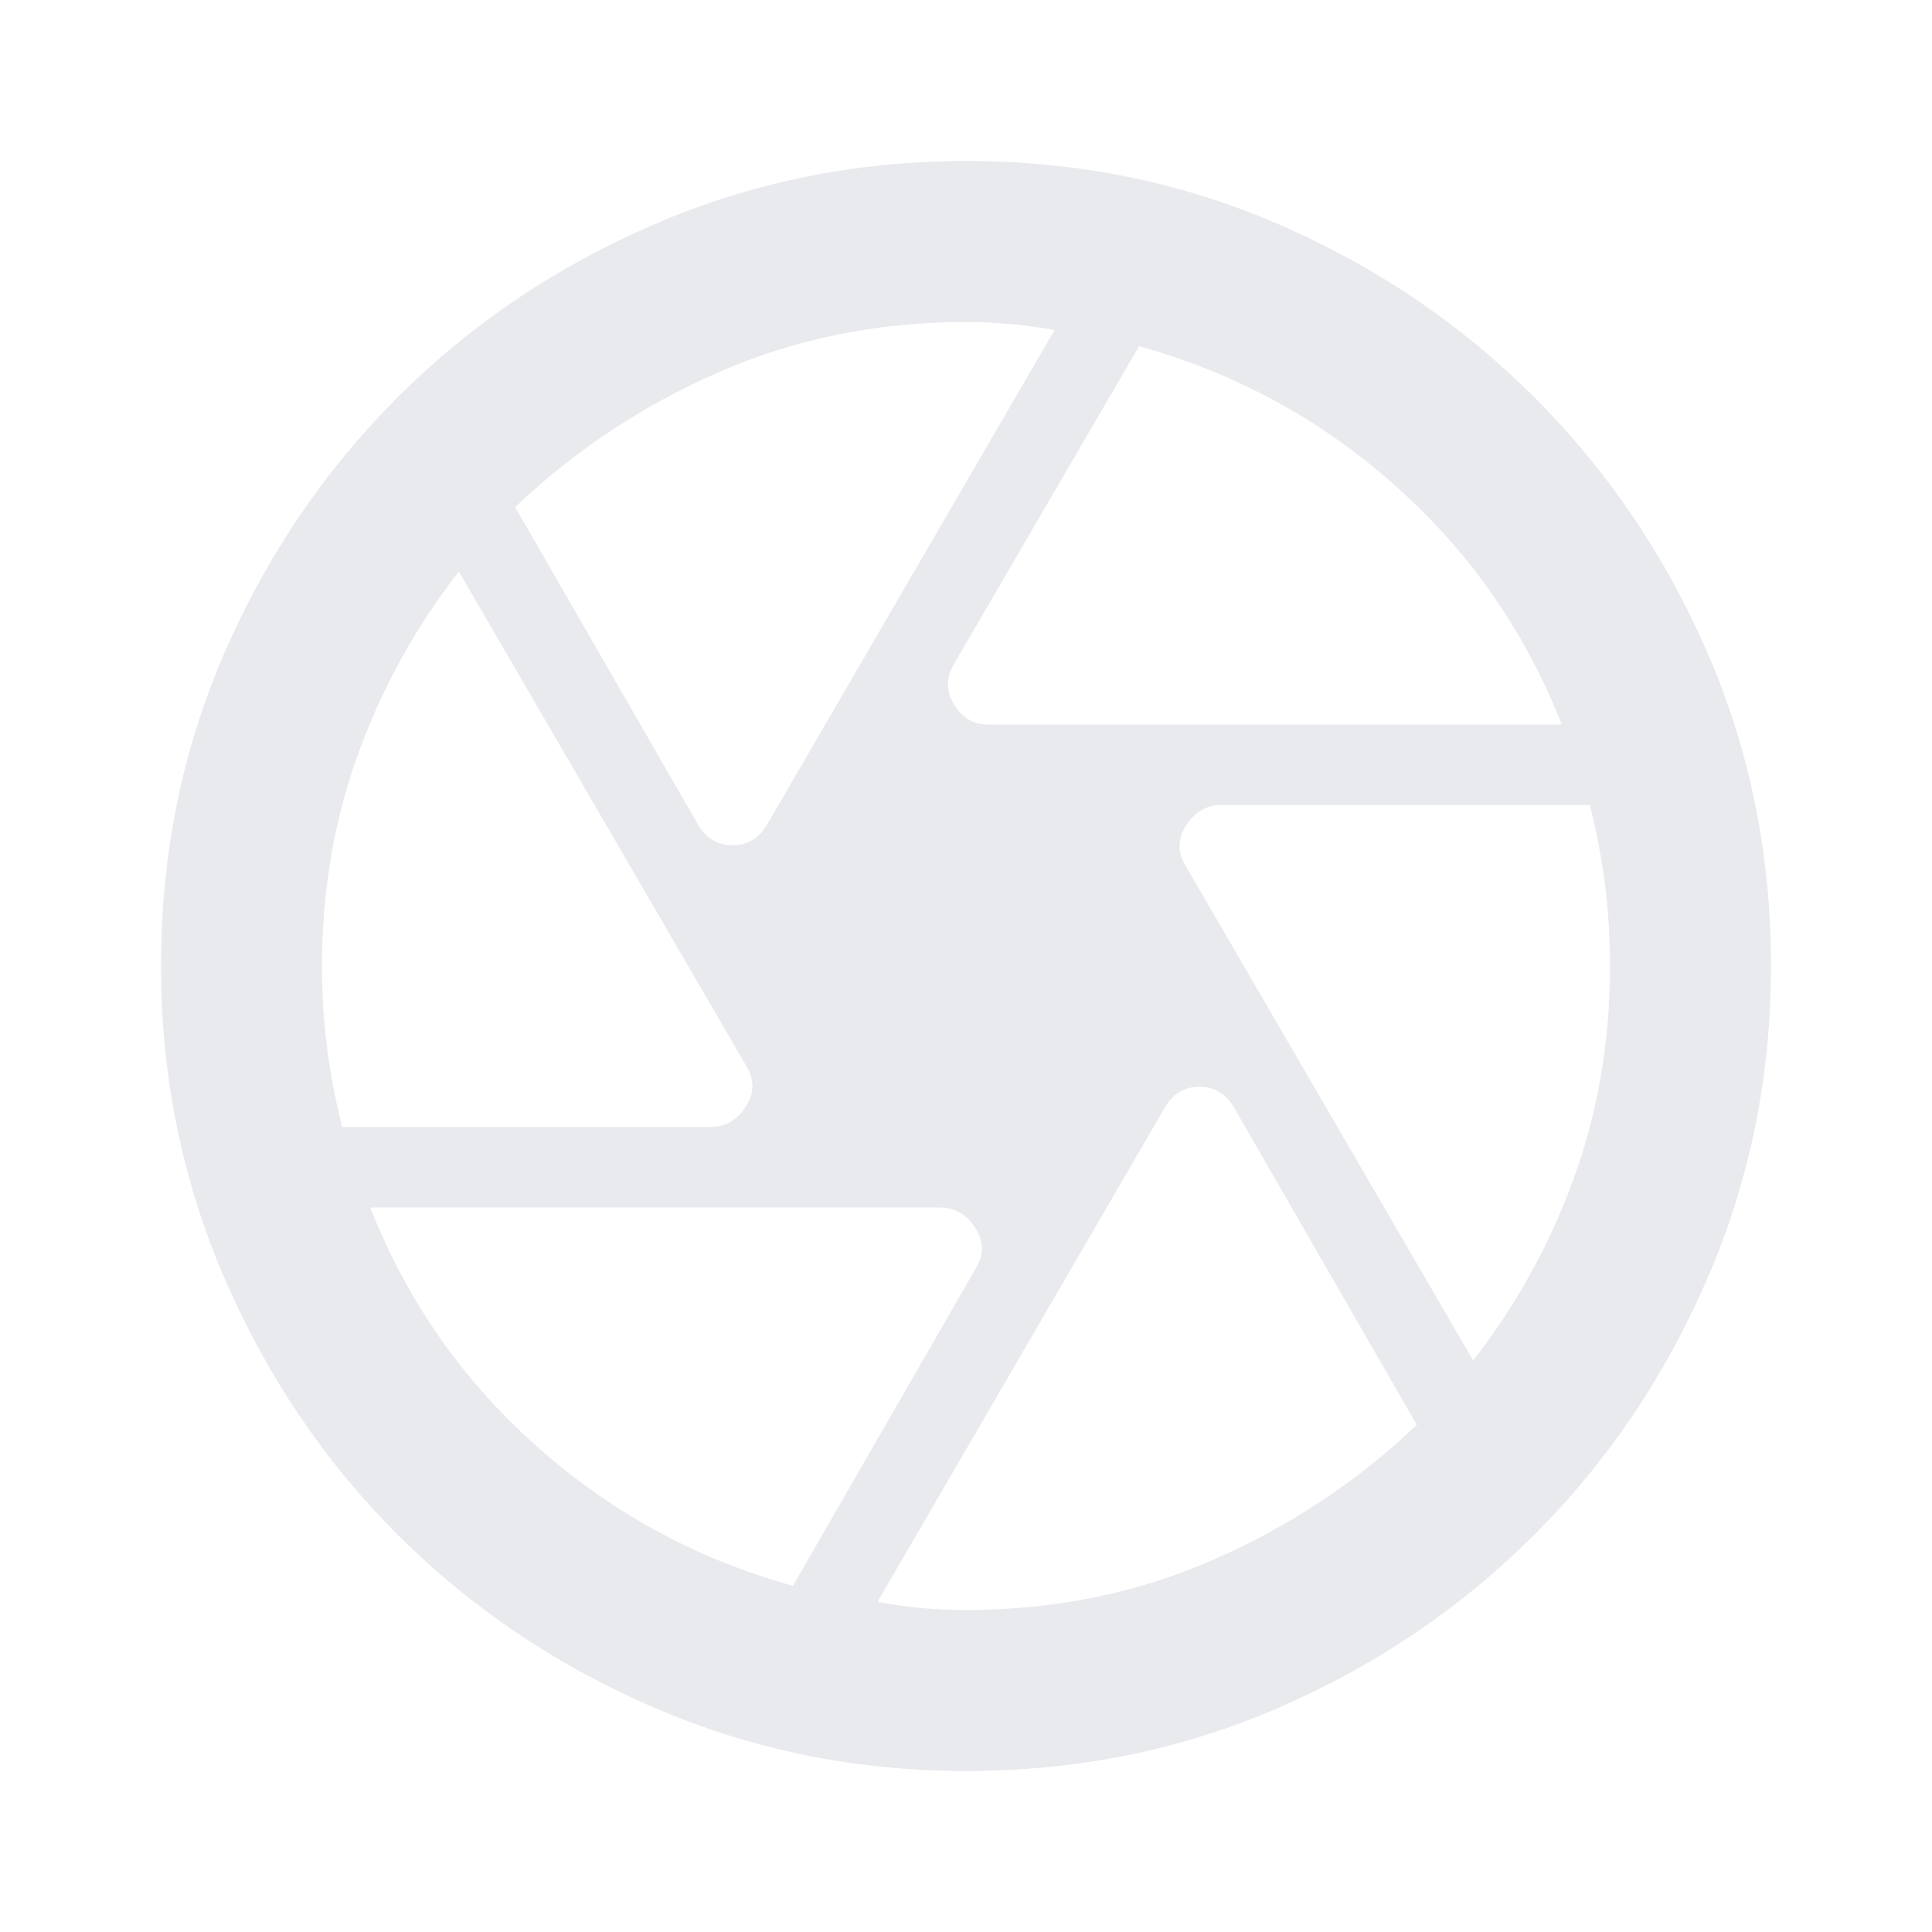 <svg xmlns="http://www.w3.org/2000/svg" height="24px" viewBox="0 -960 960 960" width="24px" fill="#e8eaed"><path d="M491-600h285q-27-69-82.5-118.5T566-788l-92 158q-6 10 0 20t17 10Zm-144 50q6 10 17 10t17-10l143-246q-11-2-22-3t-22-1q-66 0-123 25t-101 67l91 158ZM170-400h183q11 0 17.5-10t.5-20L228-676q-32 41-50 90.5T160-480q0 21 2.5 40.5T170-400Zm224 228 91-158q6-10-.5-20T467-360H184q27 69 82.5 118.5T394-172Zm86 12q66 0 123-25t101-67l-91-158q-6-10-17-10t-17 10L436-164q11 2 21.5 3t22.5 1Zm252-124q32-41 50-90.5T800-480q0-21-2.5-40.5T790-560H607q-11 0-17.5 10t-.5 20l143 246ZM480-480Zm0 400q-82 0-155-31.5t-127.5-86Q143-252 111.5-325T80-480q0-83 31.5-155.5t86-127Q252-817 325-848.5T480-880q83 0 155.5 31.5t127 86q54.5 54.5 86 127T880-480q0 82-31.5 155t-86 127.5q-54.5 54.5-127 86T480-80Z"/></svg>
